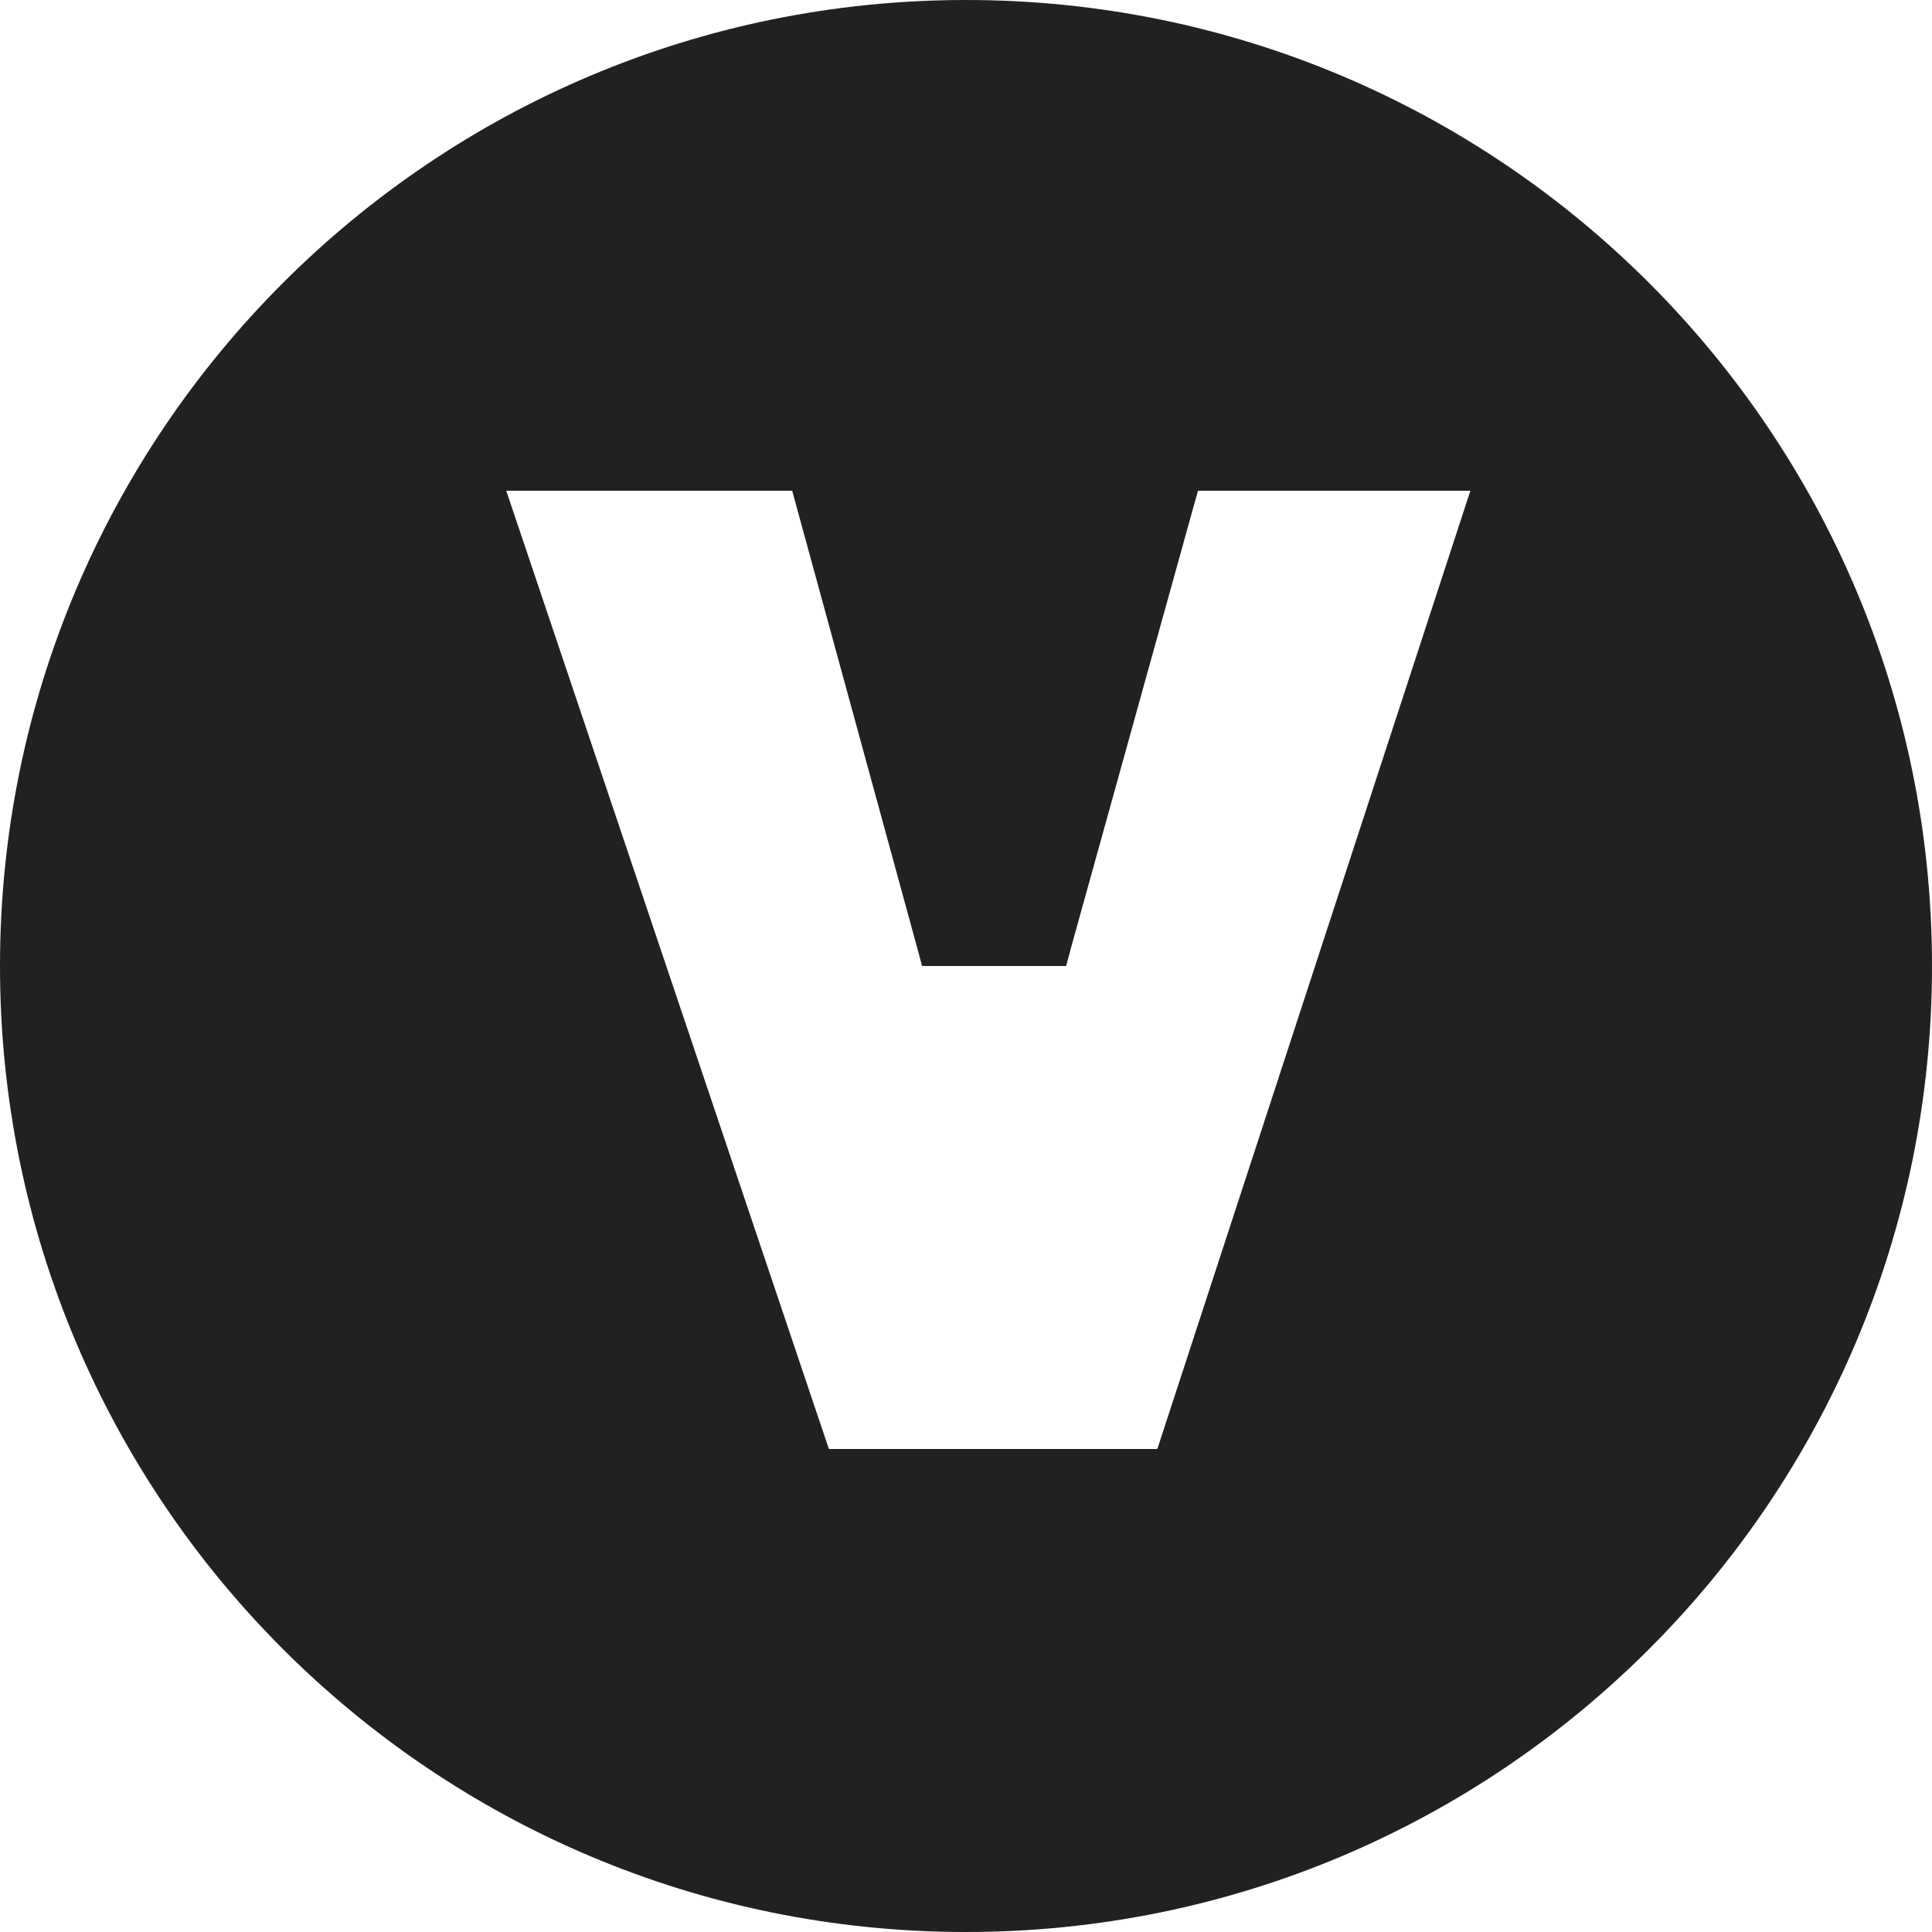 <svg xmlns="http://www.w3.org/2000/svg" width="32" height="32" viewBox="0 0 32 32"><title>version</title><g fill="#212121" class="nc-icon-wrapper"><g fill="#212121"><path transform="scale(1,-1) translate(0,-32)" d="M 16 0 C 24.837 0 32 7.163 32 16 S 24.837 32 16 32 S 0 24.837 0 16 S 7.163 0 16 0 z M 8.385 23.872 H 13.121 L 15.169 16.384 C 15.204 16.257 15.239 16.129 15.272 16 H 17.658 L 17.762 16.384 L 19.842 23.872 H 24.354 L 19.169 8 H 13.729 L 8.385 23.872 z"></path></g></g></svg>